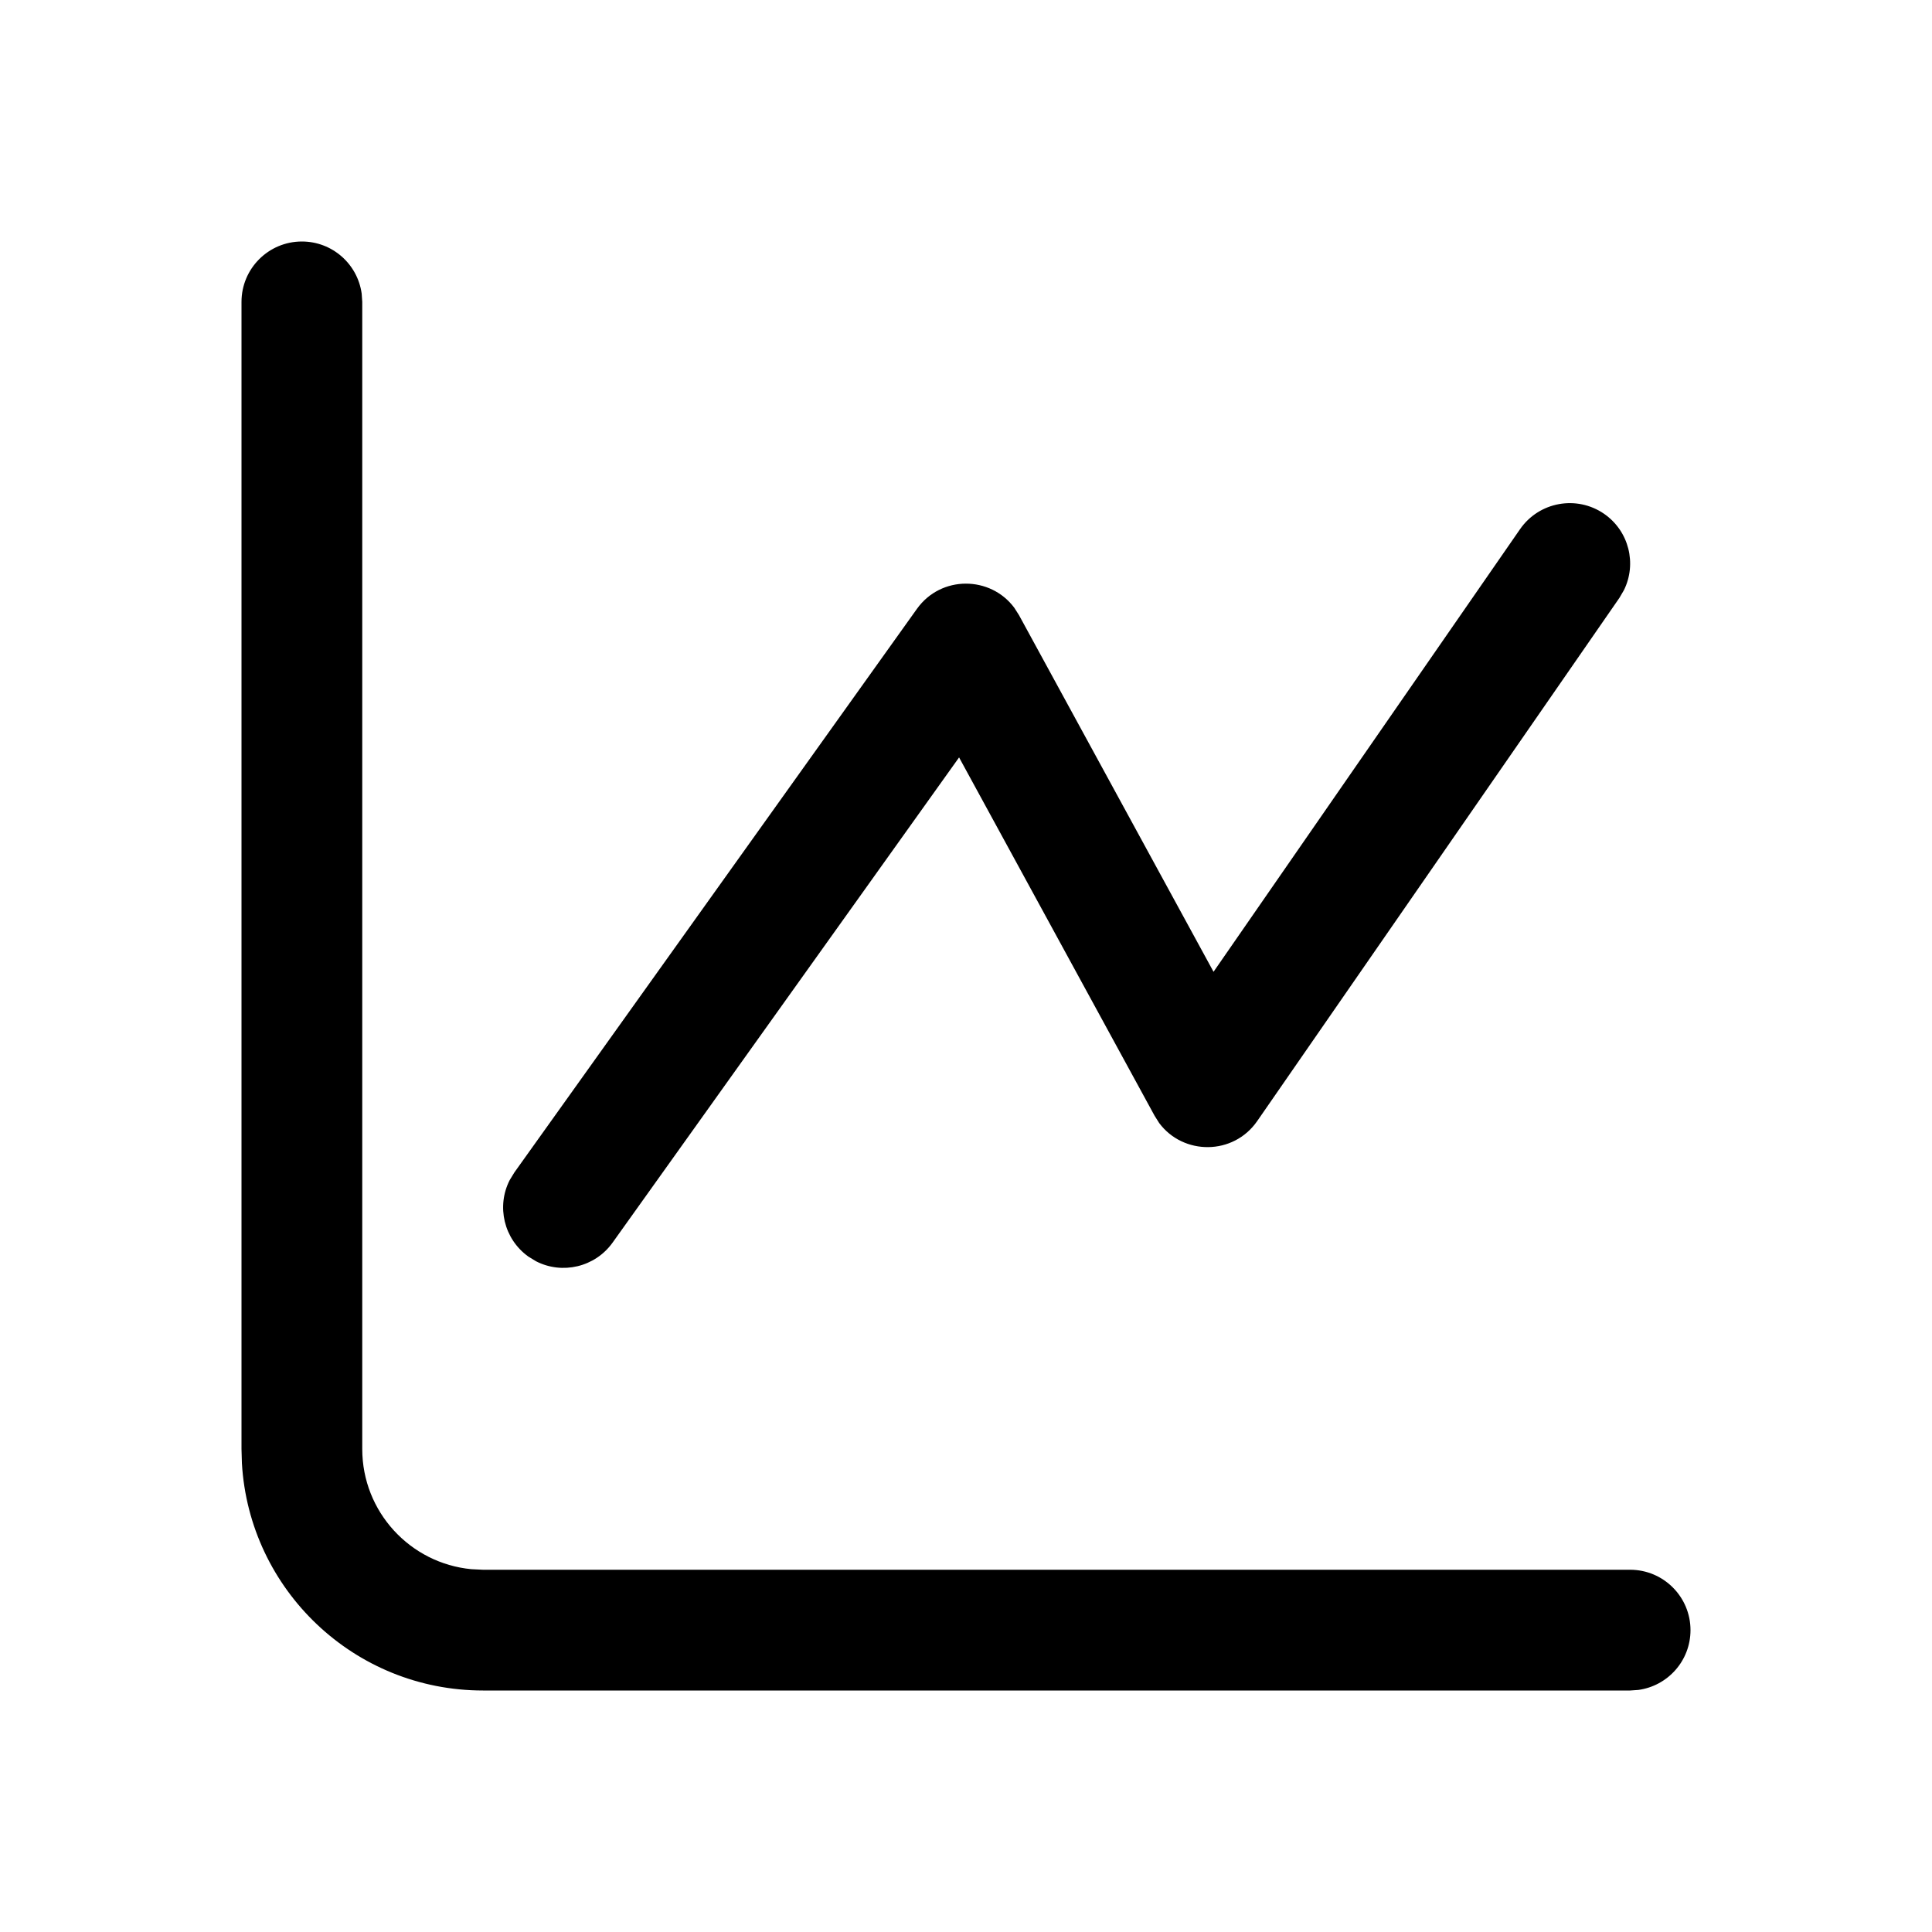 <?xml version="1.0" encoding="UTF-8"?>
<svg viewBox="0 0 24 24" version="1.1" xmlns="http://www.w3.org/2000/svg" xmlns:xlink="http://www.w3.org/1999/xlink">
    <g id="页面-1" stroke="none" stroke-width="1">
        <g id="画板" transform="translate(-789, -2146)">
            <g id="编组" transform="translate(789, 2146)">
                <path d="M3.75,3 C4.13,3 4.443,3.282 4.493,3.648 L4.5,3.75 L4.5,18 C4.5,18.78 5.095,19.42 5.855,19.493 L6,19.5 L20.25,19.5 C20.664,19.5 21,19.836 21,20.25 C21,20.63 20.718,20.943 20.352,20.993 L20.25,21 L6,21 C4.402,21 3.096,19.751 3.005,18.176 L3,18 L3,3.75 C3,3.336 3.336,3 3.75,3 Z M19.927,6.383 C20.237,6.598 20.335,7.003 20.173,7.331 L20.117,7.427 L15.617,13.927 C15.32,14.355 14.699,14.352 14.4,13.951 L14.342,13.859 L11.914,9.409 L7.61,15.436 C7.391,15.742 6.984,15.835 6.659,15.668 L6.564,15.61 C6.258,15.391 6.165,14.984 6.332,14.659 L6.39,14.564 L11.39,7.564 C11.69,7.144 12.304,7.152 12.6,7.55 L12.658,7.641 L15.075,12.072 L18.883,6.573 C19.119,6.233 19.586,6.148 19.927,6.383 Z" id="形状结合"></path>
            </g>
        </g>
    </g>
</svg>